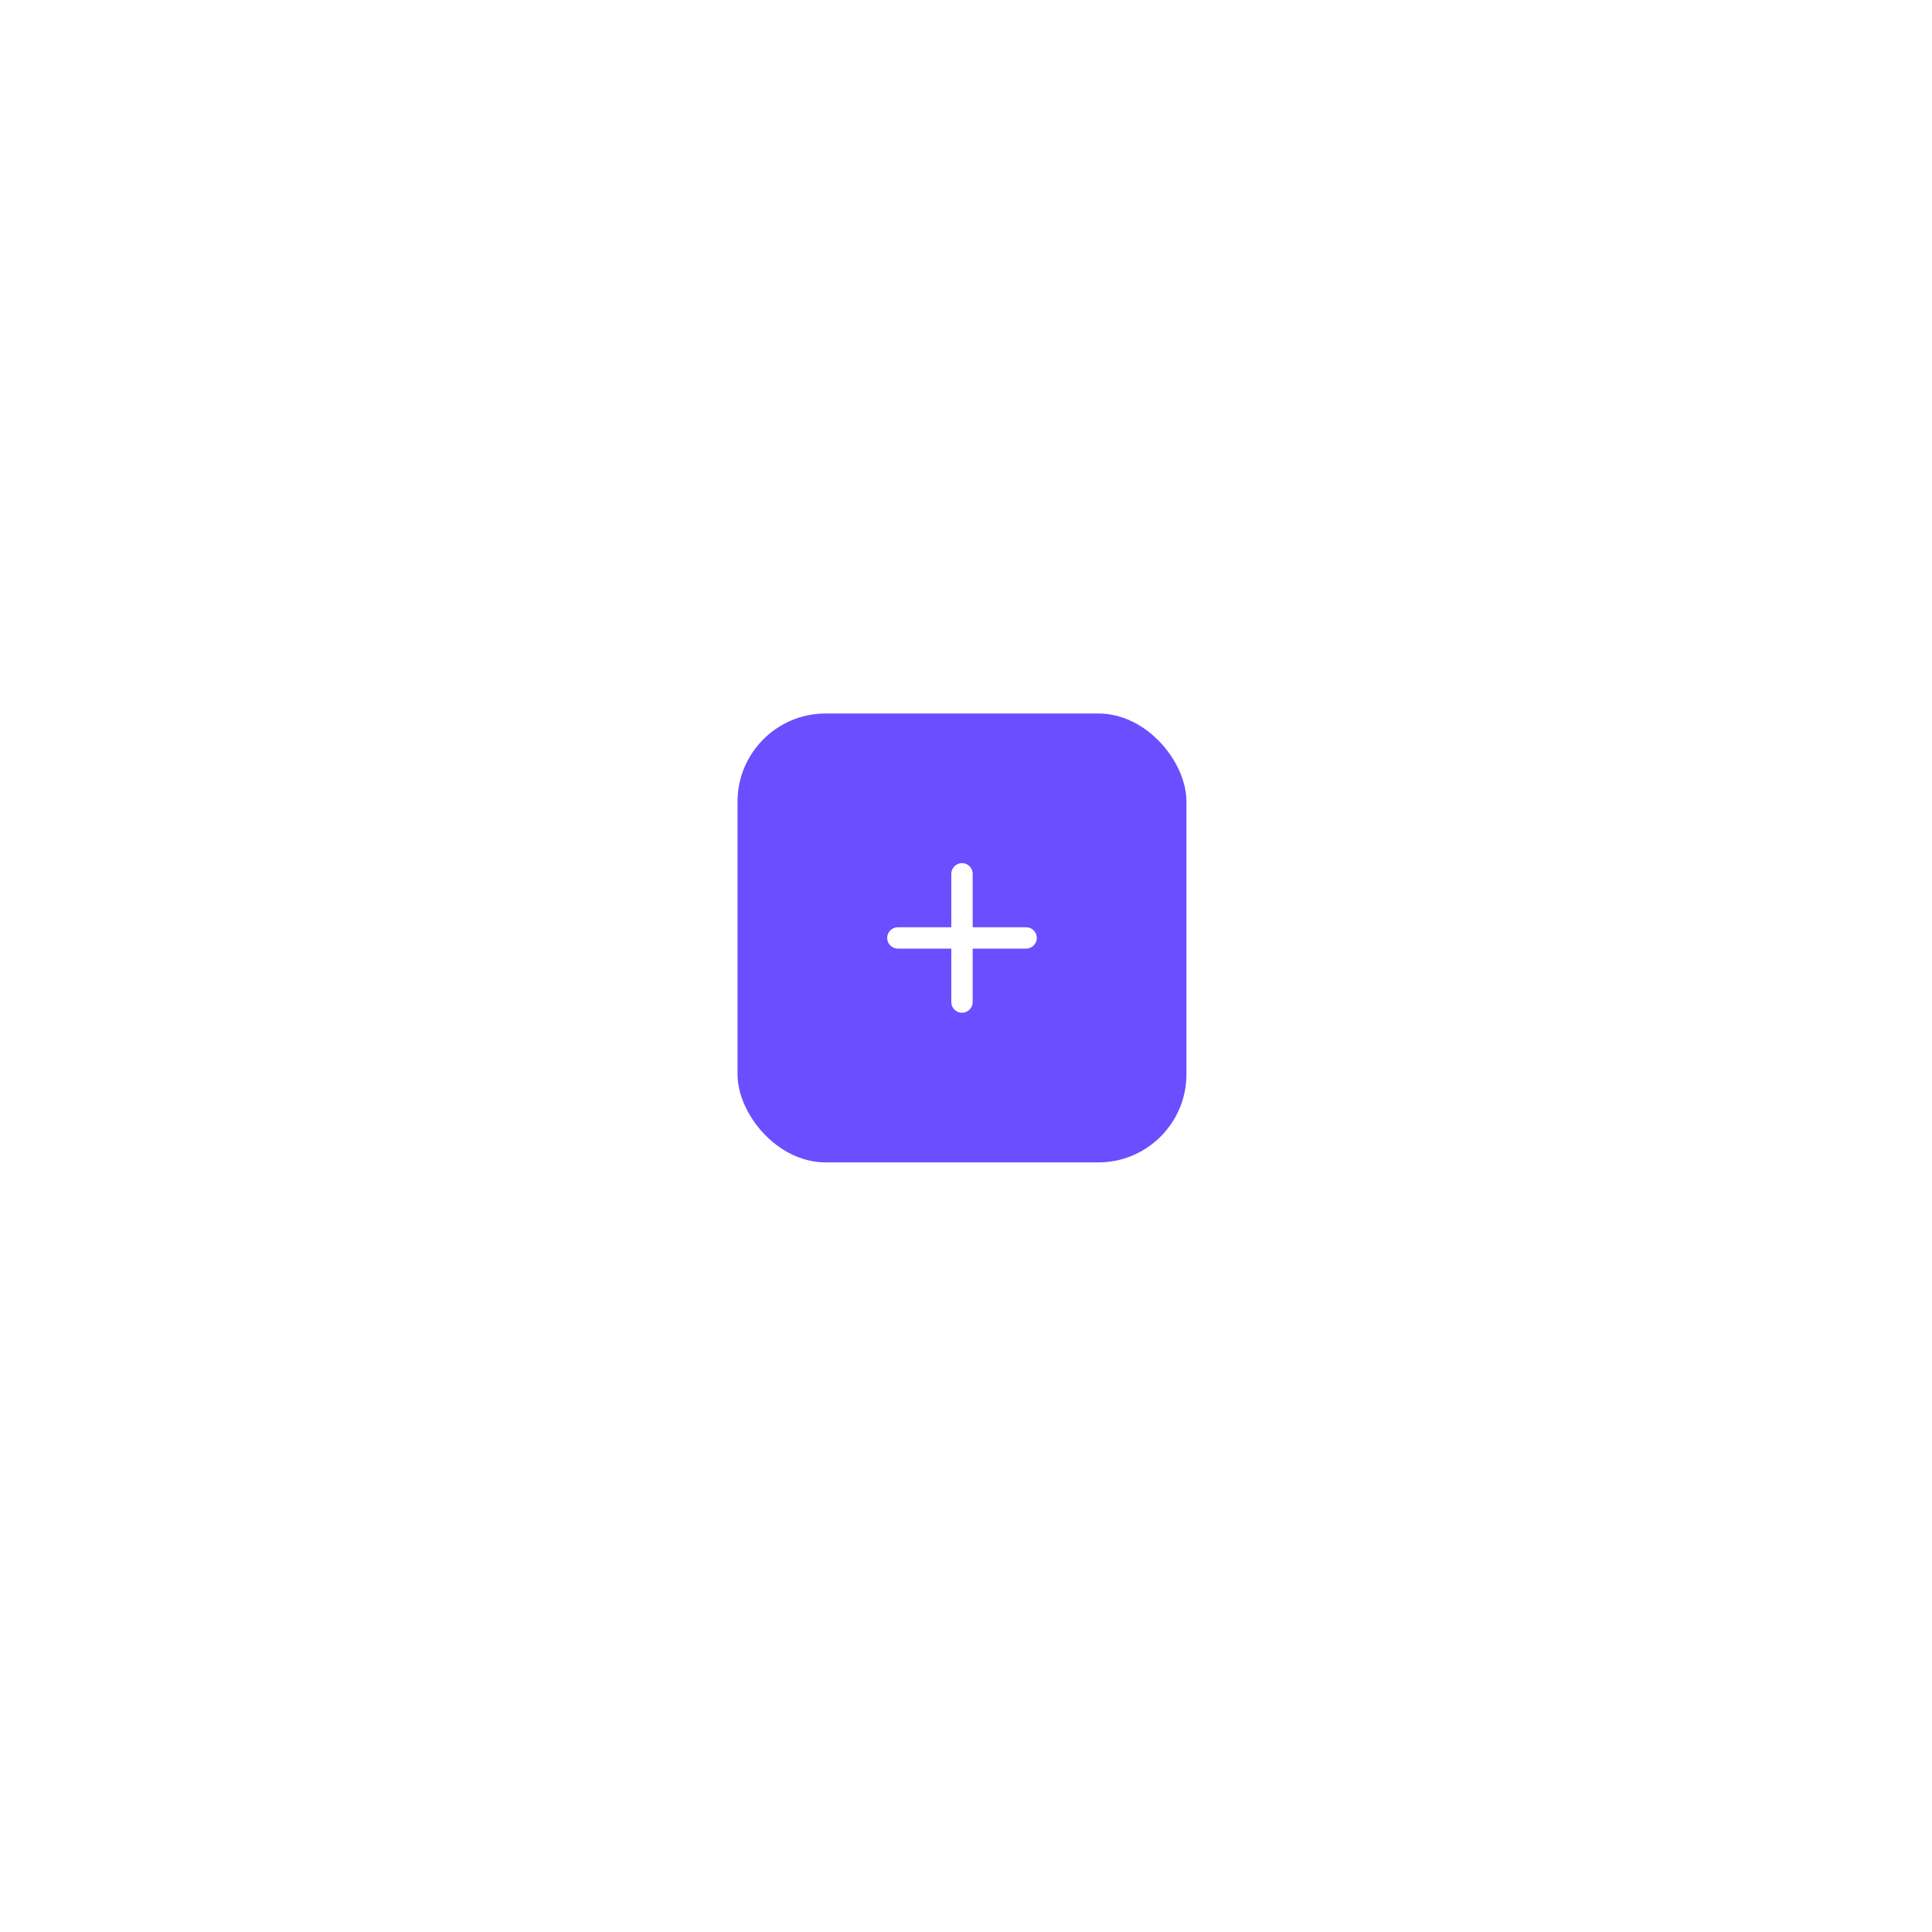 <svg width="241" height="241" viewBox="0 0 241 241" fill="none" xmlns="http://www.w3.org/2000/svg">
<g filter="url(#filter0_d_115_1939)">
<g filter="url(#filter1_d_115_1939)">
<path d="M35 51C35 39.954 43.954 31 55 31H122.669C129.15 31 135.228 34.14 138.979 39.425L149.021 53.575C152.772 58.86 158.85 62 165.331 62H186C197.046 62 206 70.954 206 82V182C206 193.046 197.046 202 186 202H55C43.954 202 35 193.046 35 182V51Z" fill="white"/>
</g>
<path d="M128 118.333H121.333V125C121.333 125.733 120.733 126.333 120 126.333C119.267 126.333 118.667 125.733 118.667 125V118.333H112C111.267 118.333 110.667 117.733 110.667 117C110.667 116.267 111.267 115.667 112 115.667H118.667V109C118.667 108.267 119.267 107.667 120 107.667C120.733 107.667 121.333 108.267 121.333 109V115.667H128C128.733 115.667 129.333 116.267 129.333 117C129.333 117.733 128.733 118.333 128 118.333Z" fill="white"/>
</g>
<rect x="92" y="89" width="56" height="56" rx="11" fill="#6B4EFF"/>
<path d="M128 118.333H121.333V125C121.333 125.733 120.733 126.333 120 126.333C119.267 126.333 118.667 125.733 118.667 125V118.333H112C111.267 118.333 110.667 117.733 110.667 117C110.667 116.267 111.267 115.667 112 115.667H118.667V109C118.667 108.267 119.267 107.667 120 107.667C120.733 107.667 121.333 108.267 121.333 109V115.667H128C128.733 115.667 129.333 116.267 129.333 117C129.333 117.733 128.733 118.333 128 118.333Z" fill="white"/>
<defs>
<filter id="filter0_d_115_1939" x="31" y="31" width="179" height="179" filterUnits="userSpaceOnUse" color-interpolation-filters="sRGB">
<feFlood flood-opacity="0" result="BackgroundImageFix"/>
<feColorMatrix in="SourceAlpha" type="matrix" values="0 0 0 0 0 0 0 0 0 0 0 0 0 0 0 0 0 0 127 0" result="hardAlpha"/>
<feOffset dy="4"/>
<feGaussianBlur stdDeviation="2"/>
<feComposite in2="hardAlpha" operator="out"/>
<feColorMatrix type="matrix" values="0 0 0 0 0 0 0 0 0 0 0 0 0 0 0 0 0 0 0.25 0"/>
<feBlend mode="normal" in2="BackgroundImageFix" result="effect1_dropShadow_115_1939"/>
<feBlend mode="normal" in="SourceGraphic" in2="effect1_dropShadow_115_1939" result="shape"/>
</filter>
<filter id="filter1_d_115_1939" x="0" y="0" width="241" height="241" filterUnits="userSpaceOnUse" color-interpolation-filters="sRGB">
<feFlood flood-opacity="0" result="BackgroundImageFix"/>
<feColorMatrix in="SourceAlpha" type="matrix" values="0 0 0 0 0 0 0 0 0 0 0 0 0 0 0 0 0 0 127 0" result="hardAlpha"/>
<feOffset dy="4"/>
<feGaussianBlur stdDeviation="17.5"/>
<feComposite in2="hardAlpha" operator="out"/>
<feColorMatrix type="matrix" values="0 0 0 0 0.42 0 0 0 0 0.306 0 0 0 0 1 0 0 0 0.07 0"/>
<feBlend mode="normal" in2="BackgroundImageFix" result="effect1_dropShadow_115_1939"/>
<feBlend mode="normal" in="SourceGraphic" in2="effect1_dropShadow_115_1939" result="shape"/>
</filter>
</defs>
</svg>

